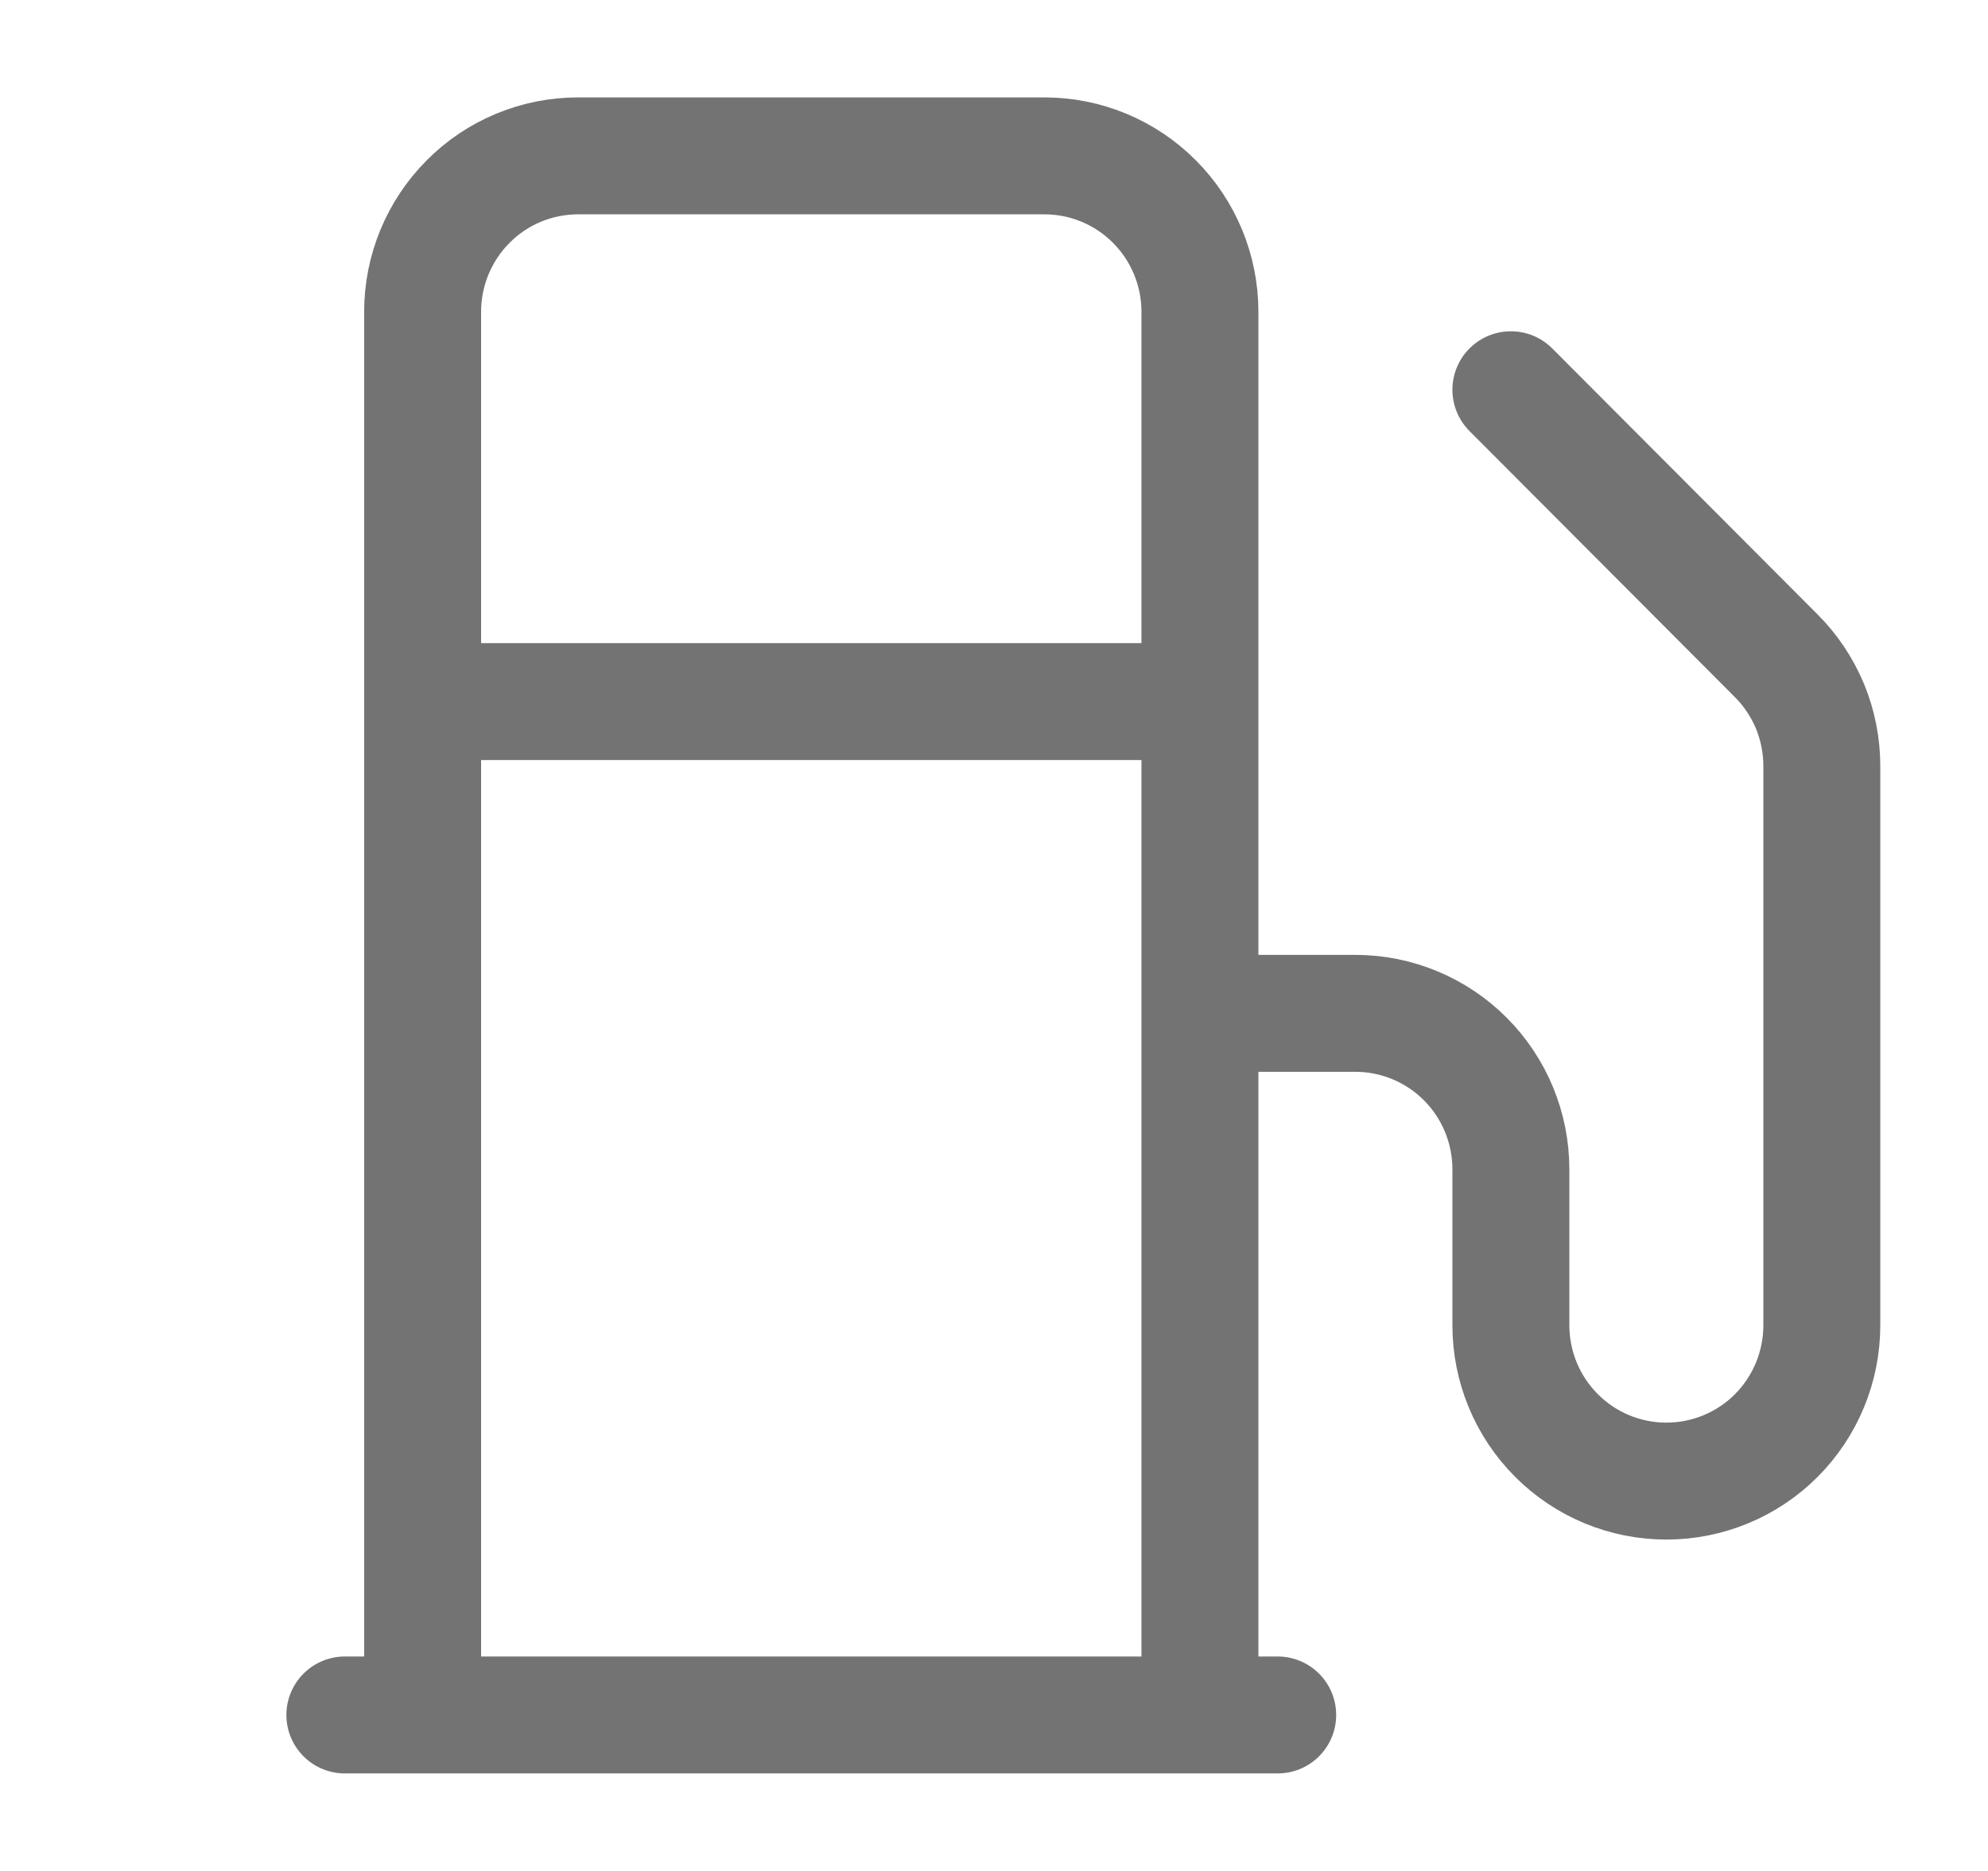 <svg width="17" height="16" viewBox="0 0 17 16" fill="none" xmlns="http://www.w3.org/2000/svg">
<g id="lucide:fuel" clip-path="url(#clip0_193_4500)">
<path id="Vector" d="M2.949 14.666H10.926M3.614 6H10.261M10.261 14.666V2.666C10.261 2.313 10.121 1.974 9.872 1.724C9.622 1.473 9.284 1.333 8.932 1.333H4.943C4.59 1.333 4.252 1.473 4.003 1.724C3.754 1.974 3.614 2.313 3.614 2.666V14.666M10.261 8.666H11.591C11.943 8.666 12.282 8.807 12.531 9.057C12.78 9.307 12.92 9.646 12.92 10V11.333C12.92 11.687 13.06 12.026 13.31 12.276C13.559 12.526 13.897 12.666 14.25 12.666C14.602 12.666 14.941 12.526 15.19 12.276C15.439 12.026 15.579 11.687 15.579 11.333V6.553C15.579 6.377 15.545 6.203 15.478 6.04C15.41 5.878 15.312 5.73 15.187 5.606L12.92 3.333" stroke="#737373" stroke-linecap="round" stroke-linejoin="round"/>
</g>
<defs>
<clipPath id="clip0_193_4500">
<rect width="15.954" height="16" fill="white" transform="translate(0.954)"/>
</clipPath>
</defs>
</svg>
